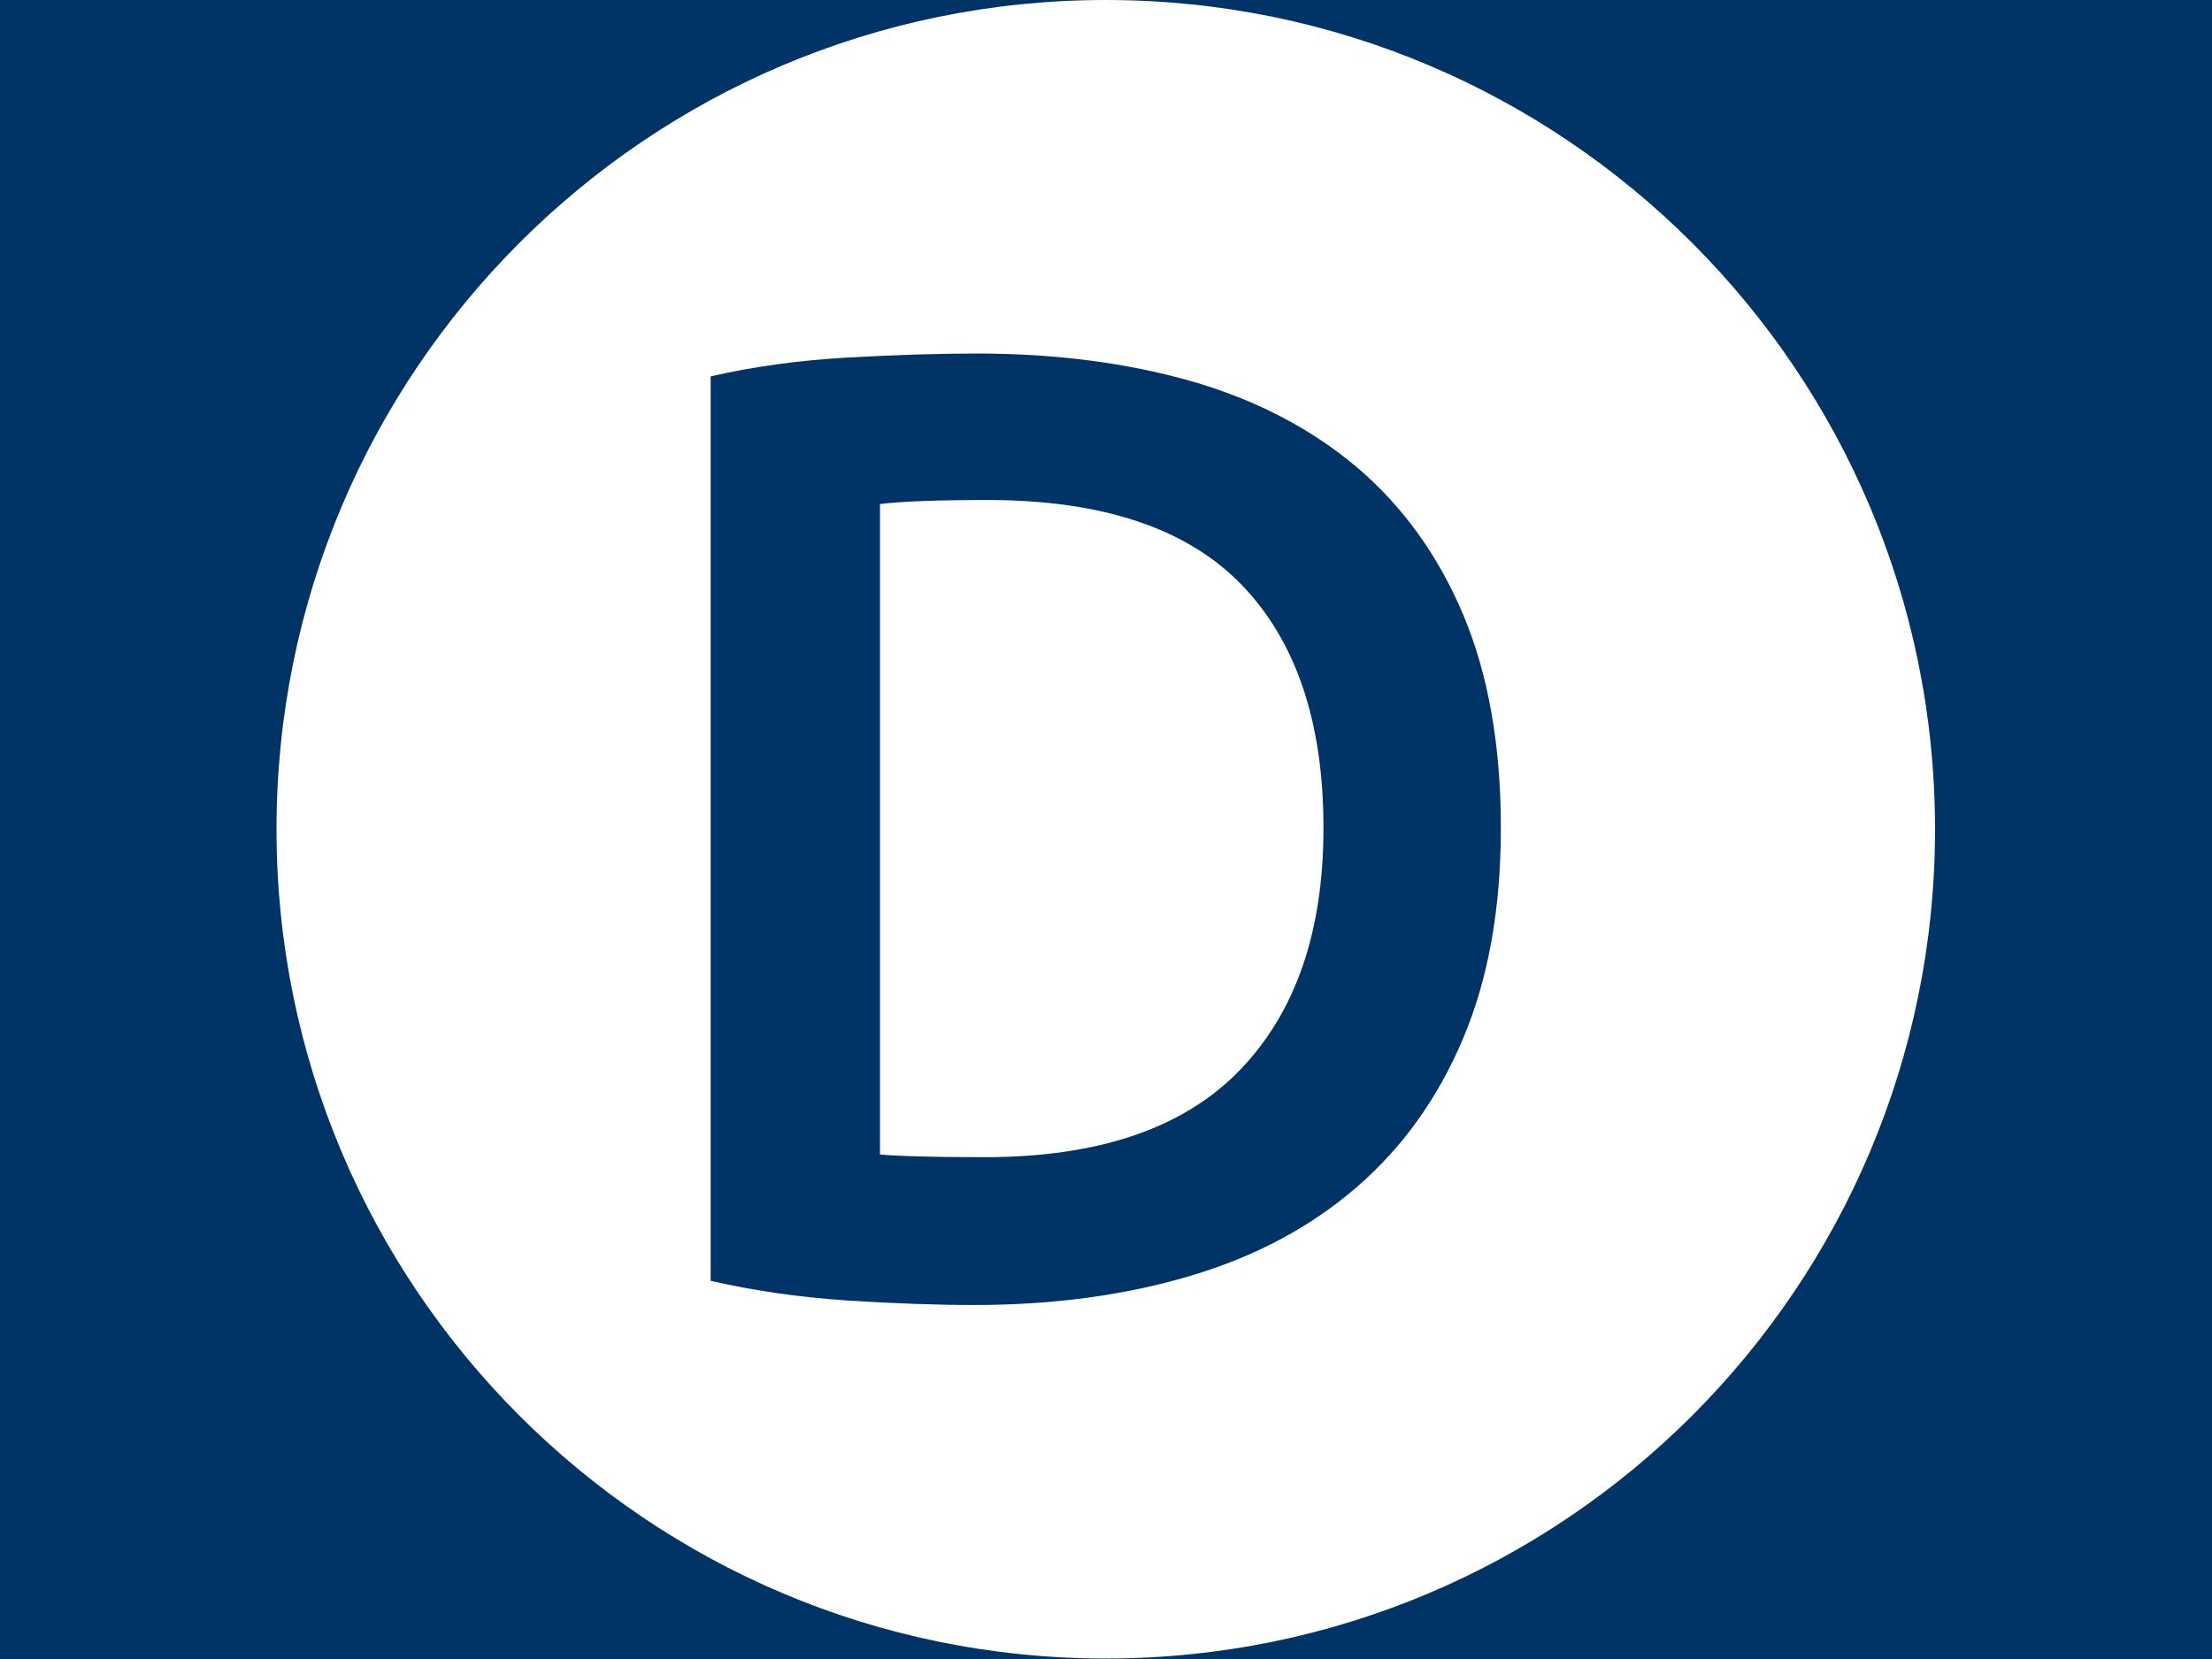 <svg xmlns="http://www.w3.org/2000/svg" version="1.1" xmlns:xlink="http://www.w3.org/1999/xlink" xmlns:svgjs="http://svgjs.dev/svgjs" width="2000" height="1500" viewBox="0 0 2000 1500"><rect width="2000" height="1500" fill="#003366"></rect><g transform="matrix(0.75,0,0,0.75,249.787,-0.213)"><svg viewBox="0 0 334 334" data-background-color="#003366" preserveAspectRatio="xMidYMid meet" height="2000" width="2000" xmlns="http://www.w3.org/2000/svg" xmlns:xlink="http://www.w3.org/1999/xlink"><g id="tight-bounds" transform="matrix(1,0,0,1,0.047,0.048)"><svg viewBox="0 0 333.905 333.905" height="333.905" width="333.905"><g><svg></svg></g><g><svg viewBox="0 0 333.905 333.905" height="333.905" width="333.905"><g><path d="M0 166.952c0-92.205 74.747-166.952 166.952-166.952 92.205 0 166.952 74.747 166.953 166.952 0 92.205-74.747 166.952-166.953 166.953-92.205 0-166.952-74.747-166.952-166.953zM166.952 316.63c82.665 0 149.677-67.013 149.678-149.678 0-82.665-67.013-149.677-149.678-149.677-82.665 0-149.677 67.013-149.677 149.677 0 82.665 67.013 149.677 149.677 149.678z" data-fill-palette-color="tertiary" fill="#ffffff" stroke="transparent"></path><ellipse rx="160.274" ry="160.274" cx="166.952" cy="166.952" fill="#ffffff" stroke="transparent" stroke-width="0" fill-opacity="1" data-fill-palette-color="tertiary"></ellipse></g><g transform="matrix(1,0,0,1,87.407,71.173)"><svg viewBox="0 0 159.091 191.558" height="191.558" width="159.091"><g><svg viewBox="0 0 159.091 191.558" height="191.558" width="159.091"><g><svg viewBox="0 0 159.091 191.558" height="191.558" width="159.091"><g><svg viewBox="0 0 159.091 191.558" height="191.558" width="159.091"><g><svg viewBox="0 0 159.091 191.558" height="191.558" width="159.091"><g><svg viewBox="0 0 159.091 191.558" height="191.558" width="159.091"><g transform="matrix(1,0,0,1,0,0)"><svg width="159.091" viewBox="4.15 -35 29.4 35.4" height="191.558" data-palette-color="#003366"><path d="M10.45-29.4L10.45-5.2Q11-5.15 11.9-5.13 12.8-5.1 14.35-5.1L14.35-5.1Q20.7-5.1 23.83-8.33 26.95-11.55 26.95-17.35L26.95-17.35Q26.95-23.25 23.9-26.4 20.85-29.55 14.45-29.55L14.45-29.55Q11.65-29.55 10.45-29.4L10.45-29.4ZM33.55-17.35L33.55-17.35Q33.55-12.85 32.15-9.53 30.75-6.2 28.18-3.98 25.6-1.75 21.98-0.68 18.35 0.4 13.95 0.4L13.95 0.4Q11.85 0.4 9.2 0.23 6.55 0.05 4.15-0.5L4.15-0.5 4.15-34.15Q6.55-34.7 9.25-34.85 11.95-35 14.05-35L14.05-35Q18.4-35 22-33.98 25.6-32.95 28.18-30.78 30.75-28.6 32.15-25.28 33.55-21.95 33.55-17.35Z" opacity="1" transform="matrix(1,0,0,1,0,0)" fill="#003366" class="undefined-text-0" data-fill-palette-color="quaternary" id="text-0"></path></svg></g></svg></g></svg></g></svg></g><g></g></svg></g></svg></g></svg></g></svg></g><defs></defs></svg><rect width="333.905" height="333.905" fill="none" stroke="none" visibility="hidden"></rect></g></svg></g></svg>